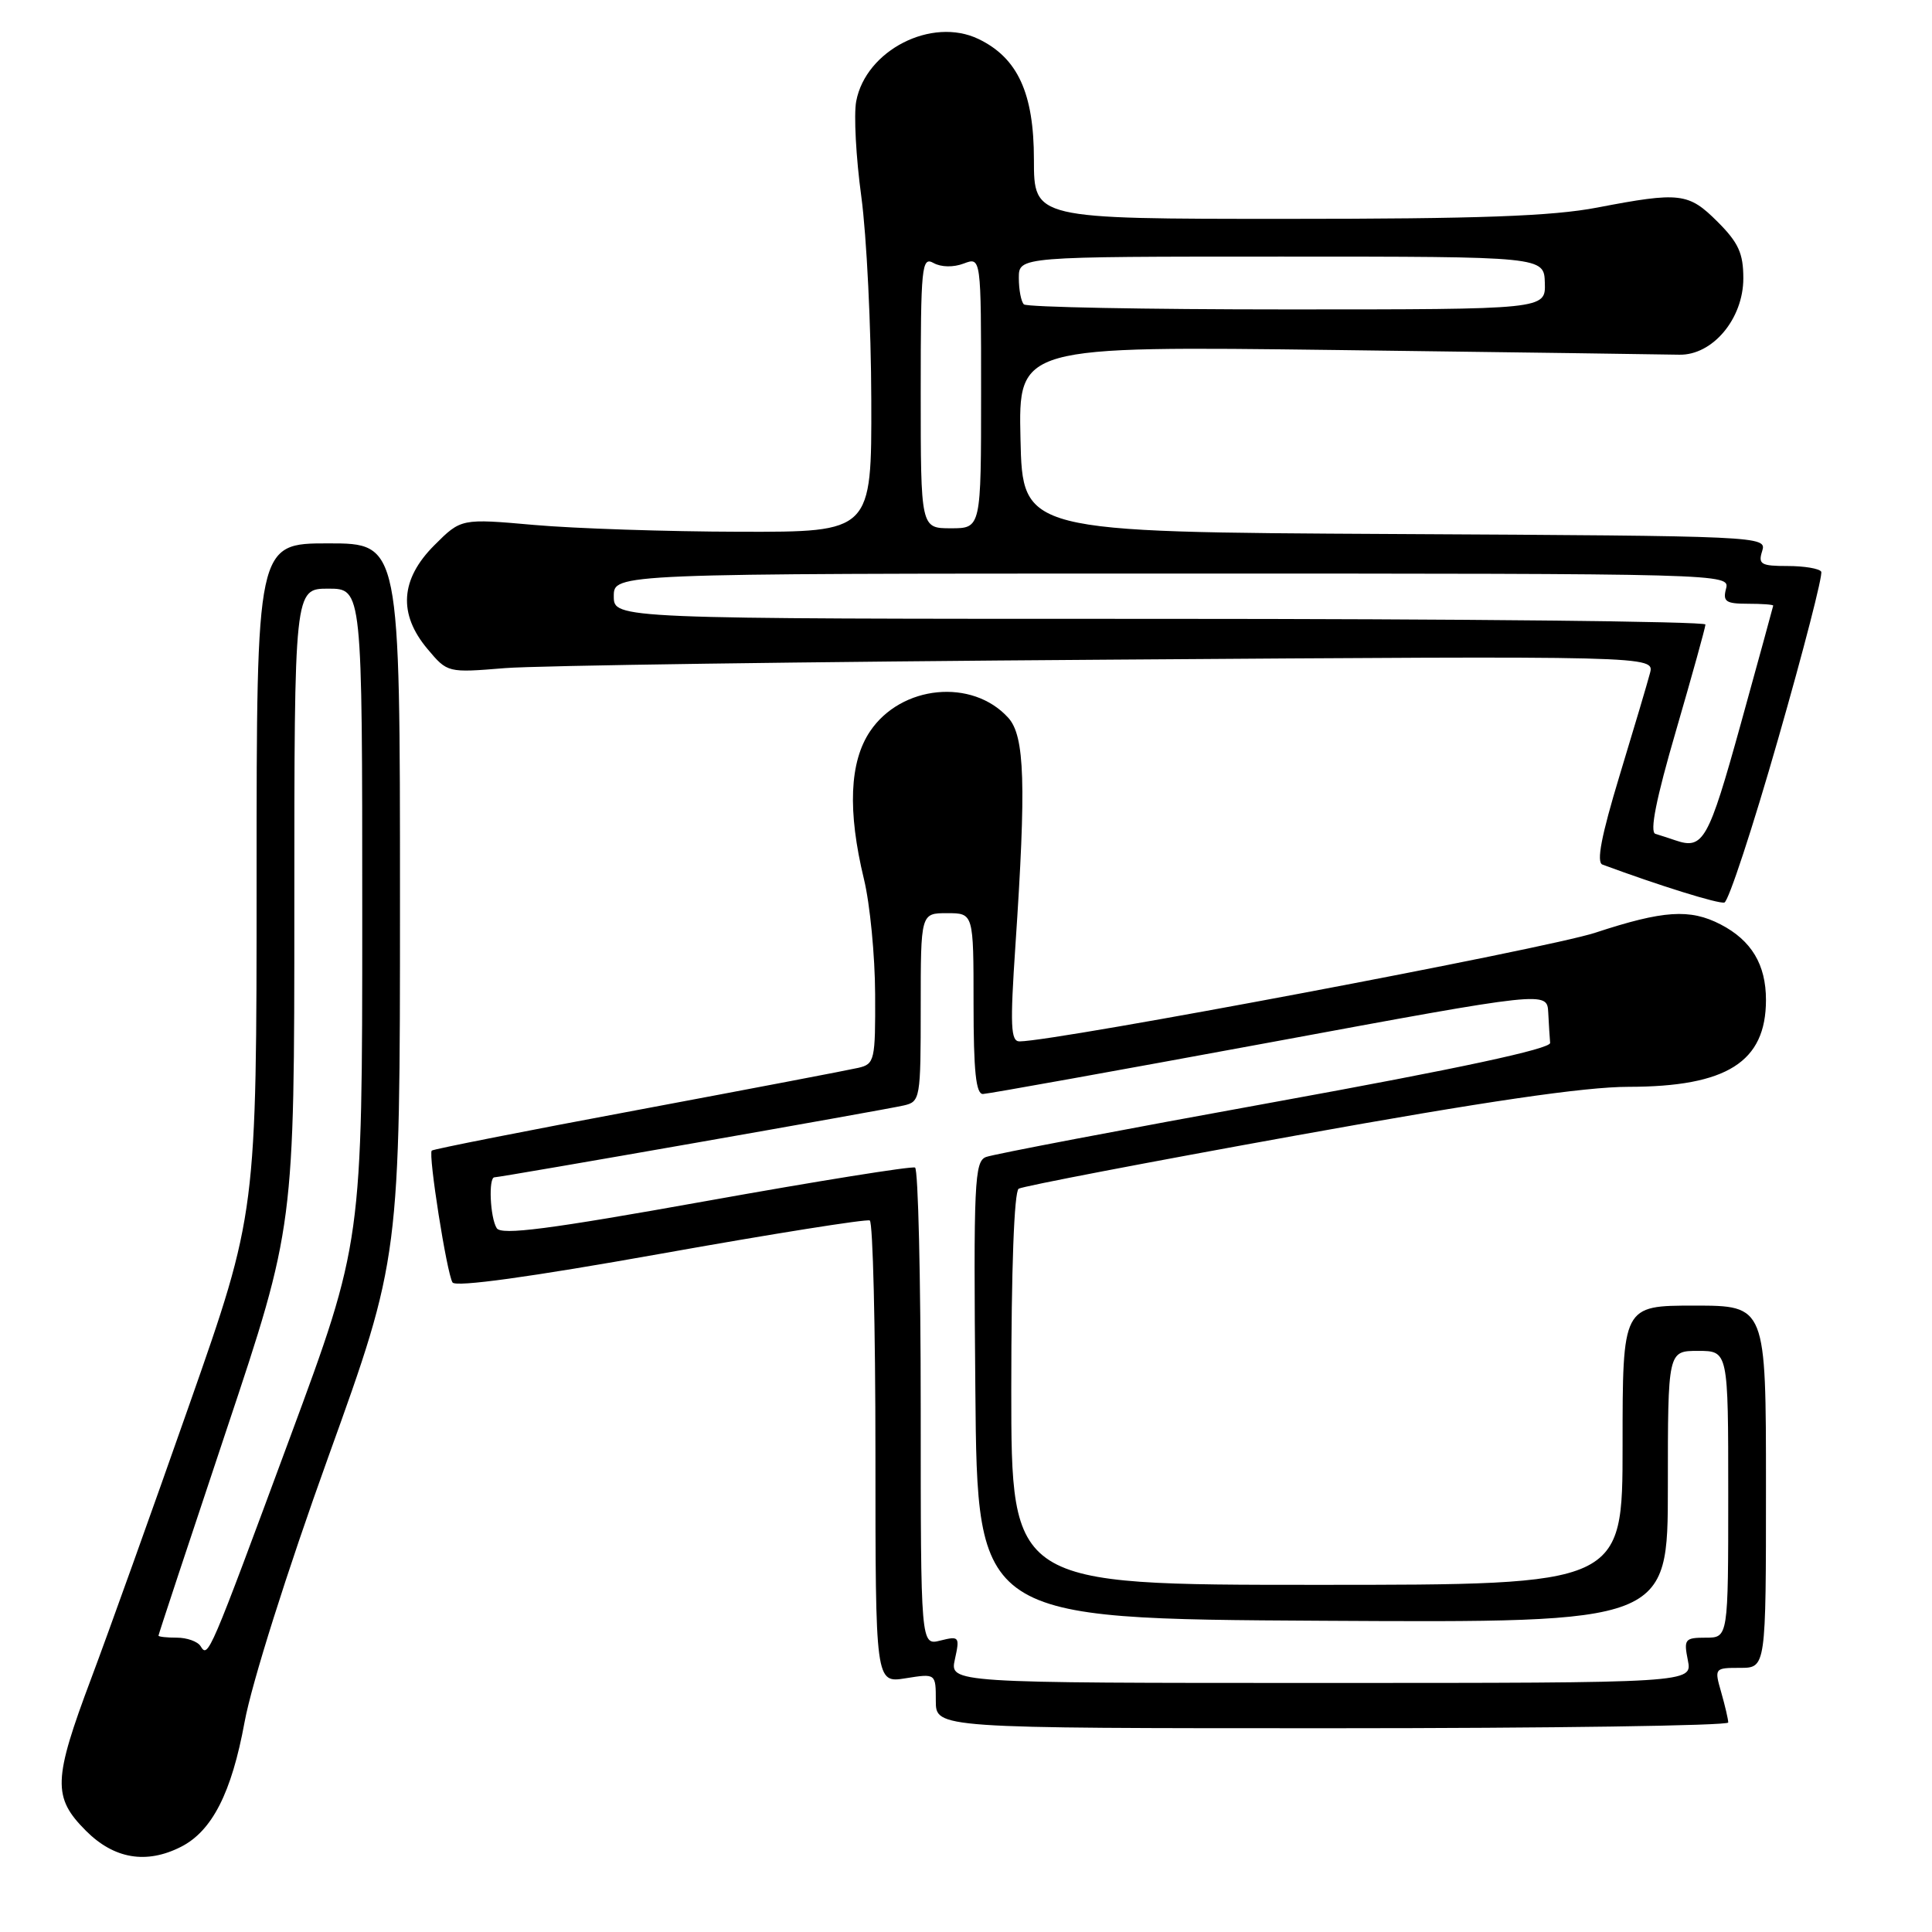 <?xml version="1.0" encoding="UTF-8" standalone="no"?>
<!DOCTYPE svg PUBLIC "-//W3C//DTD SVG 1.1//EN" "http://www.w3.org/Graphics/SVG/1.1/DTD/svg11.dtd" >
<svg xmlns="http://www.w3.org/2000/svg" xmlns:xlink="http://www.w3.org/1999/xlink" version="1.1" viewBox="0 0 256 256">
 <g >
 <path fill="currentColor"
d=" M 23.97 244.72 C 28.10 242.63 30.69 237.56 32.41 228.17 C 33.36 223.02 38.00 208.32 43.52 193.00 C 53.00 166.67 53.00 166.67 53.00 119.33 C 53.00 72.00 53.00 72.00 43.50 72.00 C 34.00 72.00 34.00 72.00 34.00 116.37 C 34.00 160.74 34.00 160.74 25.09 186.12 C 20.19 200.08 14.34 216.40 12.09 222.39 C 7.03 235.86 6.95 238.15 11.40 242.60 C 15.12 246.32 19.39 247.04 23.97 244.72 Z  M 229.00 228.24 C 229.00 227.83 228.58 226.03 228.07 224.24 C 227.15 221.04 227.18 221.00 230.57 221.00 C 234.00 221.00 234.00 221.00 234.00 197.00 C 234.00 173.00 234.00 173.00 224.50 173.00 C 215.00 173.00 215.00 173.00 215.00 191.50 C 215.00 210.00 215.00 210.00 174.50 210.00 C 134.00 210.00 134.00 210.00 134.00 184.06 C 134.00 168.24 134.38 157.88 134.98 157.51 C 135.52 157.18 152.05 154.01 171.73 150.46 C 196.79 145.94 209.98 144.01 215.78 144.01 C 228.81 144.00 234.00 140.72 234.00 132.50 C 234.00 127.81 232.08 124.61 227.99 122.49 C 223.92 120.39 220.41 120.62 211.38 123.59 C 204.97 125.70 140.12 137.94 135.10 137.99 C 133.92 138.00 133.83 135.94 134.55 125.25 C 135.99 103.89 135.79 97.52 133.60 95.11 C 128.84 89.85 119.41 90.77 115.29 96.90 C 112.56 100.95 112.29 107.45 114.48 116.50 C 115.28 119.80 115.94 126.65 115.96 131.73 C 116.00 140.49 115.89 140.99 113.75 141.49 C 112.51 141.78 99.36 144.29 84.53 147.07 C 69.69 149.84 57.40 152.27 57.21 152.46 C 56.72 152.94 59.20 168.71 59.96 169.93 C 60.36 170.58 70.23 169.22 87.54 166.13 C 102.37 163.48 114.84 161.50 115.25 161.72 C 115.66 161.94 116.00 175.82 116.00 192.57 C 116.00 223.02 116.00 223.02 120.00 222.38 C 124.00 221.74 124.00 221.74 124.00 225.37 C 124.00 229.00 124.00 229.00 176.50 229.00 C 205.38 229.00 229.00 228.66 229.00 228.24 Z  M 235.61 97.92 C 238.99 86.14 241.56 76.16 241.32 75.75 C 241.08 75.34 239.08 75.00 236.87 75.00 C 233.33 75.00 232.94 74.77 233.50 73.01 C 234.12 71.04 233.54 71.02 184.81 70.76 C 135.50 70.50 135.50 70.50 135.22 58.17 C 134.94 45.85 134.94 45.85 177.22 46.38 C 200.47 46.68 220.85 46.96 222.50 47.00 C 226.92 47.10 231.00 42.24 231.00 36.88 C 231.00 33.57 230.36 32.16 227.60 29.40 C 223.74 25.54 222.62 25.40 211.66 27.50 C 205.67 28.65 195.96 29.00 170.41 29.00 C 137.00 29.00 137.00 29.00 137.00 21.15 C 137.00 12.34 134.85 7.67 129.66 5.17 C 123.47 2.19 114.72 6.65 113.45 13.43 C 113.12 15.19 113.42 20.87 114.13 26.06 C 114.83 31.25 115.43 43.38 115.45 53.00 C 115.50 70.50 115.50 70.50 98.00 70.46 C 88.38 70.44 76.13 70.03 70.80 69.56 C 61.10 68.70 61.10 68.70 57.55 72.25 C 53.04 76.76 52.74 81.35 56.65 86.00 C 59.30 89.15 59.30 89.15 66.90 88.53 C 71.08 88.19 107.07 87.68 146.87 87.41 C 219.24 86.90 219.24 86.90 218.63 89.20 C 218.30 90.47 216.48 96.59 214.59 102.81 C 212.19 110.73 211.51 114.25 212.33 114.56 C 219.87 117.35 227.70 119.79 228.49 119.59 C 229.03 119.45 232.24 109.70 235.61 97.92 Z  M 26.58 218.13 C 26.20 217.51 24.78 217.00 23.44 217.00 C 22.10 217.00 21.00 216.88 21.00 216.73 C 21.00 216.58 25.05 204.33 30.00 189.50 C 39.00 162.54 39.00 162.54 39.00 120.27 C 39.00 78.00 39.00 78.00 43.50 78.00 C 48.00 78.00 48.00 78.00 48.00 121.30 C 48.00 164.61 48.00 164.61 38.40 190.55 C 27.70 219.47 27.58 219.75 26.58 218.13 Z  M 126.53 219.86 C 127.19 216.87 127.10 216.76 124.61 217.38 C 122.00 218.04 122.00 218.04 122.00 186.58 C 122.00 169.28 121.66 154.94 121.25 154.71 C 120.84 154.49 108.37 156.49 93.55 159.15 C 72.71 162.89 66.43 163.70 65.82 162.74 C 64.94 161.36 64.70 156.00 65.52 156.00 C 66.33 156.00 117.24 147.07 119.75 146.48 C 121.94 145.98 122.00 145.60 122.00 133.48 C 122.00 121.00 122.00 121.00 125.50 121.00 C 129.00 121.00 129.00 121.00 129.00 133.00 C 129.00 141.95 129.32 144.99 130.25 144.96 C 130.94 144.94 148.04 141.86 168.25 138.13 C 205.00 131.33 205.00 131.33 205.15 134.17 C 205.23 135.72 205.34 137.53 205.40 138.19 C 205.47 138.98 193.20 141.61 168.91 146.02 C 148.79 149.67 131.57 152.95 130.65 153.31 C 129.12 153.89 128.99 156.68 129.24 184.22 C 129.50 214.50 129.50 214.50 175.25 214.76 C 221.00 215.02 221.00 215.02 221.00 197.01 C 221.00 179.00 221.00 179.00 225.00 179.00 C 229.00 179.00 229.00 179.00 229.00 198.00 C 229.00 217.00 229.00 217.00 226.03 217.00 C 223.25 217.00 223.09 217.20 223.65 220.00 C 224.25 223.00 224.25 223.00 175.05 223.00 C 125.84 223.00 125.84 223.00 126.53 219.86 Z  M 222.00 111.35 C 221.18 111.07 219.98 110.68 219.35 110.49 C 218.57 110.25 219.44 105.86 222.08 96.82 C 224.21 89.49 225.97 83.16 225.98 82.75 C 225.99 82.34 193.45 82.00 153.67 82.00 C 81.33 82.00 81.33 82.00 81.33 79.00 C 81.33 76.00 81.33 76.00 155.28 76.00 C 228.74 76.00 229.23 76.01 228.71 78.00 C 228.26 79.71 228.68 80.00 231.59 80.00 C 233.47 80.00 234.98 80.11 234.96 80.25 C 234.94 80.39 233.00 87.47 230.64 96.00 C 226.37 111.40 225.69 112.61 222.00 111.35 Z  M 122.00 51.95 C 122.00 35.27 122.13 33.97 123.70 34.85 C 124.71 35.41 126.33 35.44 127.70 34.92 C 130.00 34.05 130.00 34.05 130.00 52.02 C 130.00 70.00 130.00 70.00 126.00 70.00 C 122.00 70.00 122.00 70.00 122.00 51.95 Z  M 135.67 40.33 C 135.30 39.97 135.00 38.39 135.00 36.83 C 135.00 34.00 135.00 34.00 169.80 34.00 C 204.60 34.00 204.60 34.00 204.70 37.50 C 204.80 41.00 204.80 41.00 170.57 41.00 C 151.74 41.00 136.03 40.70 135.67 40.33 Z "/>
</g>
</svg>